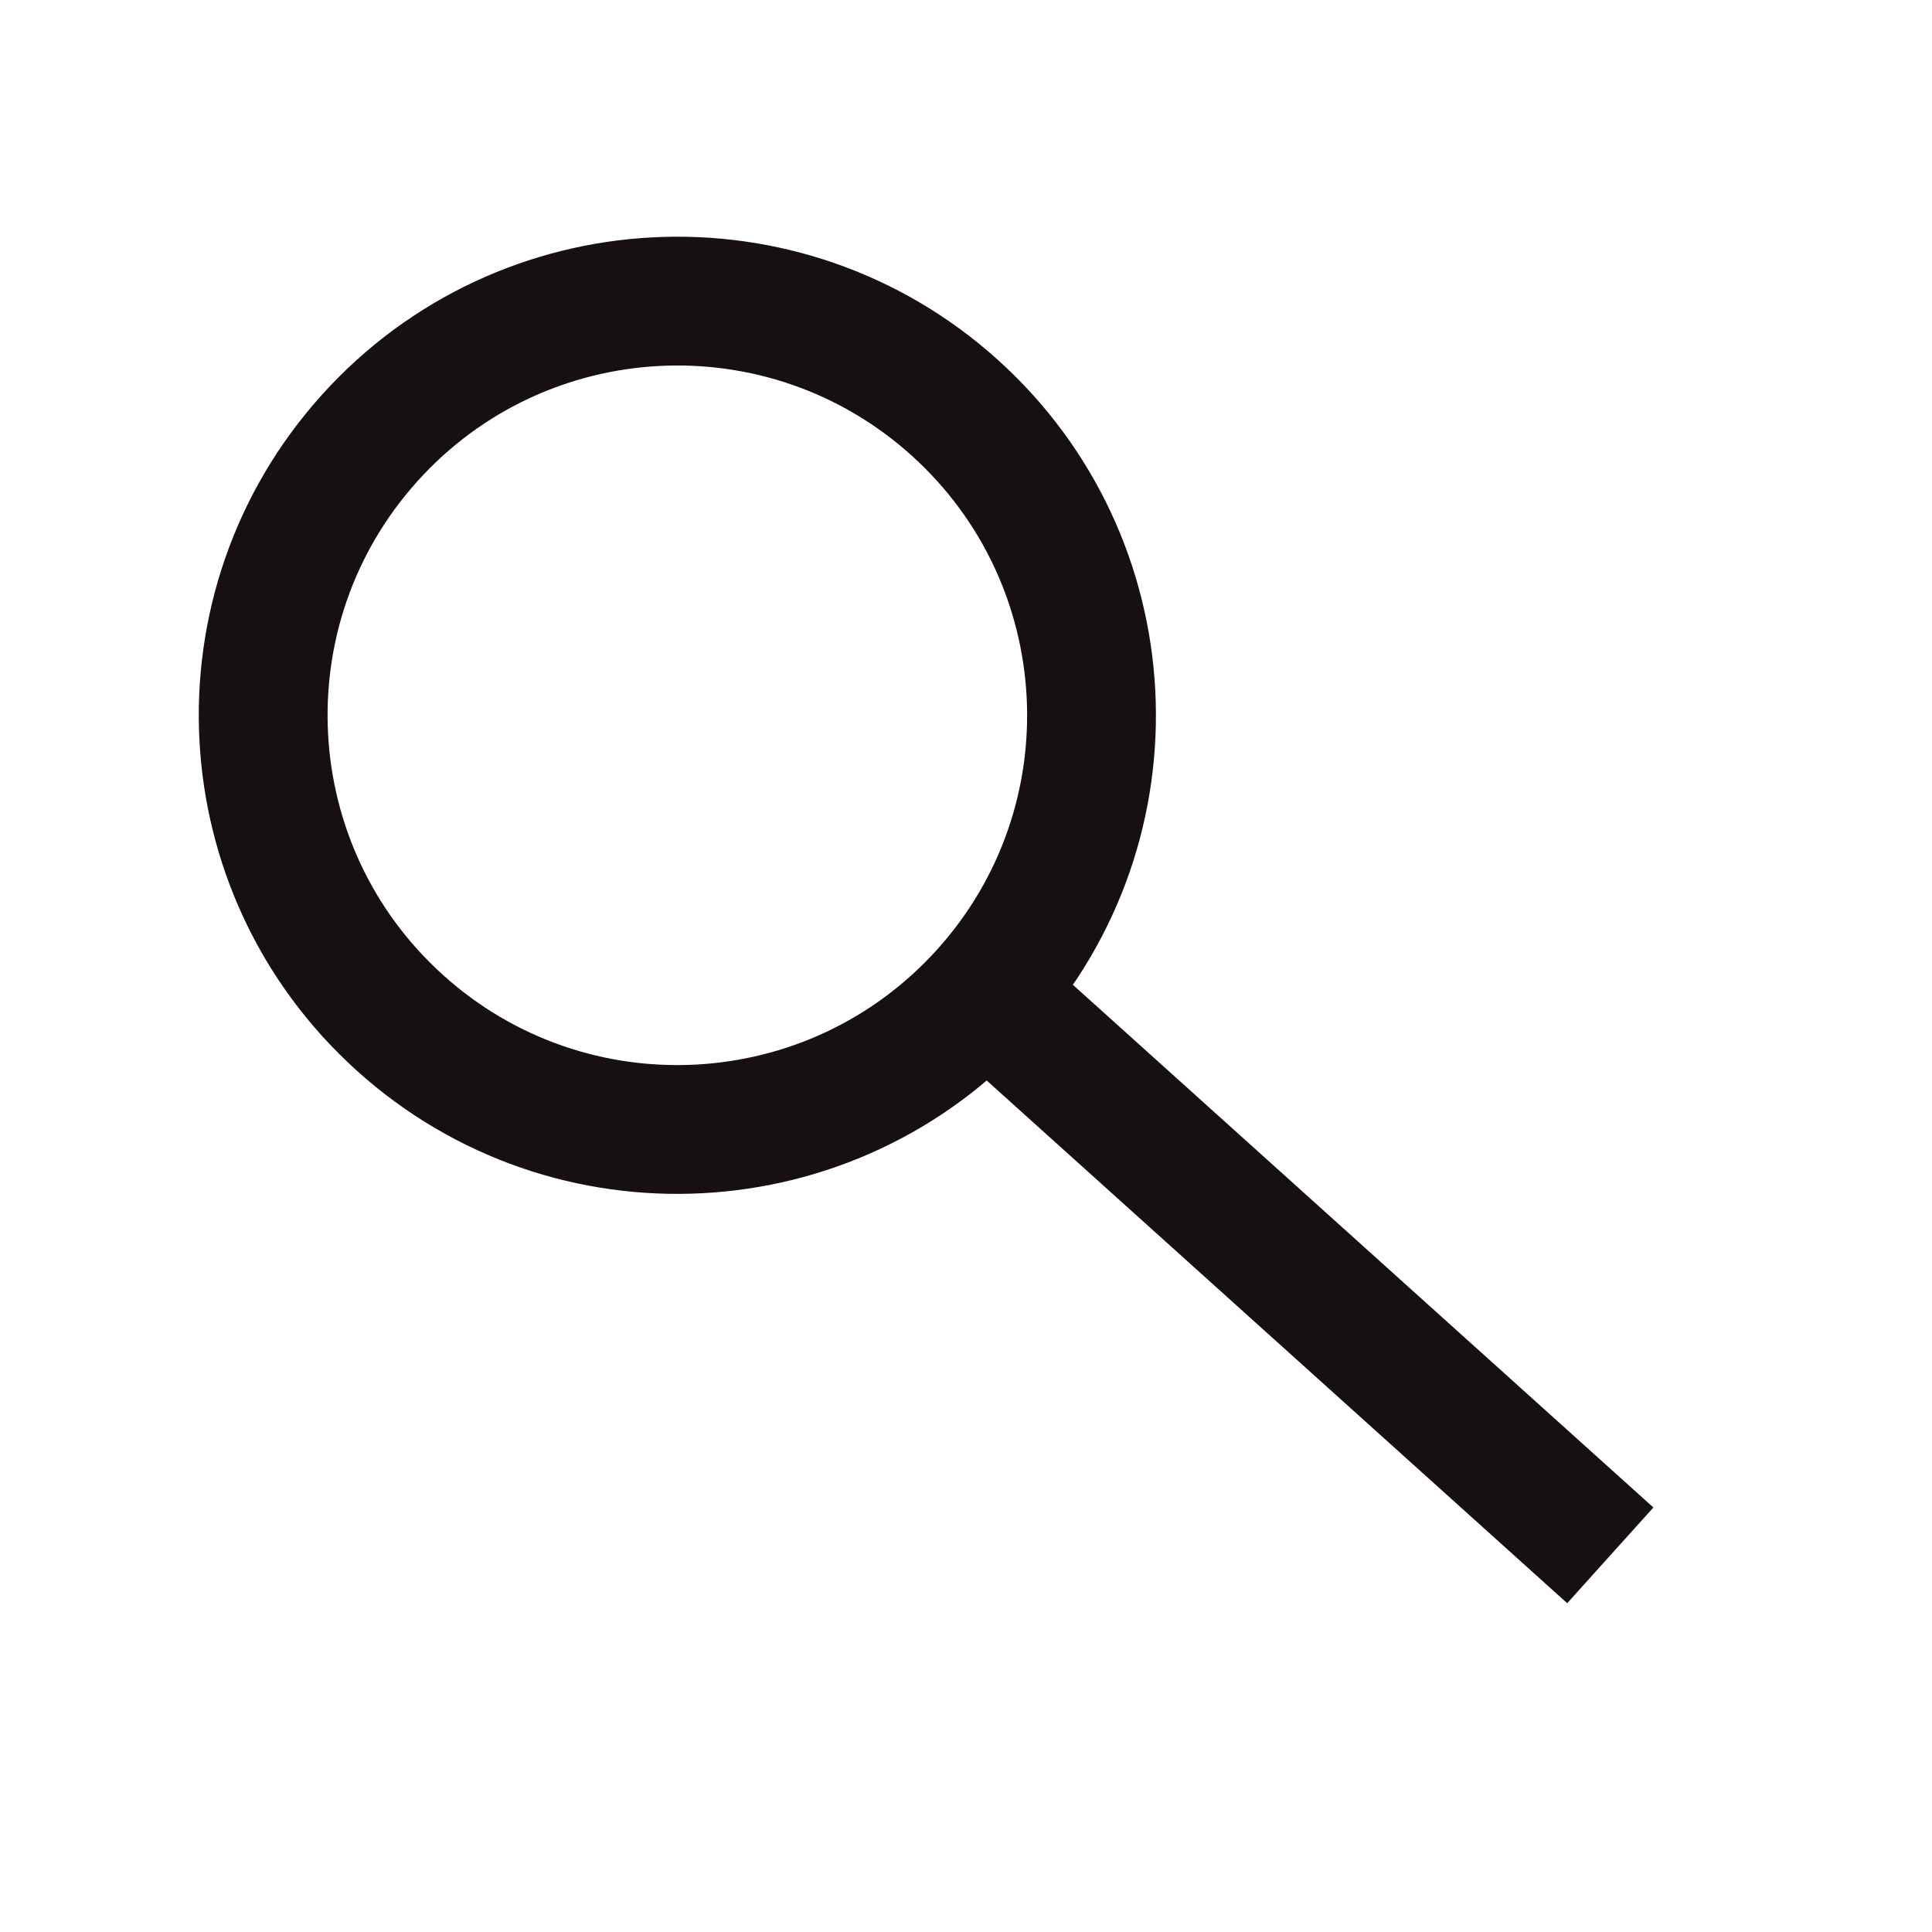 <svg width="45" height="45" viewBox="0 0 45 45" fill="none" xmlns="http://www.w3.org/2000/svg">
<path d="M22.946 23.116C26.511 19.156 26.191 13.056 22.232 9.491C18.273 5.926 12.173 6.246 8.608 10.205C5.043 14.165 5.362 20.265 9.322 23.83C13.281 27.395 19.381 27.075 22.946 23.116Z" stroke="#161010" stroke-width="3"/>
<path d="M37.507 36.227L23.307 23.441" stroke="#161010" stroke-width="3"/>
</svg>
